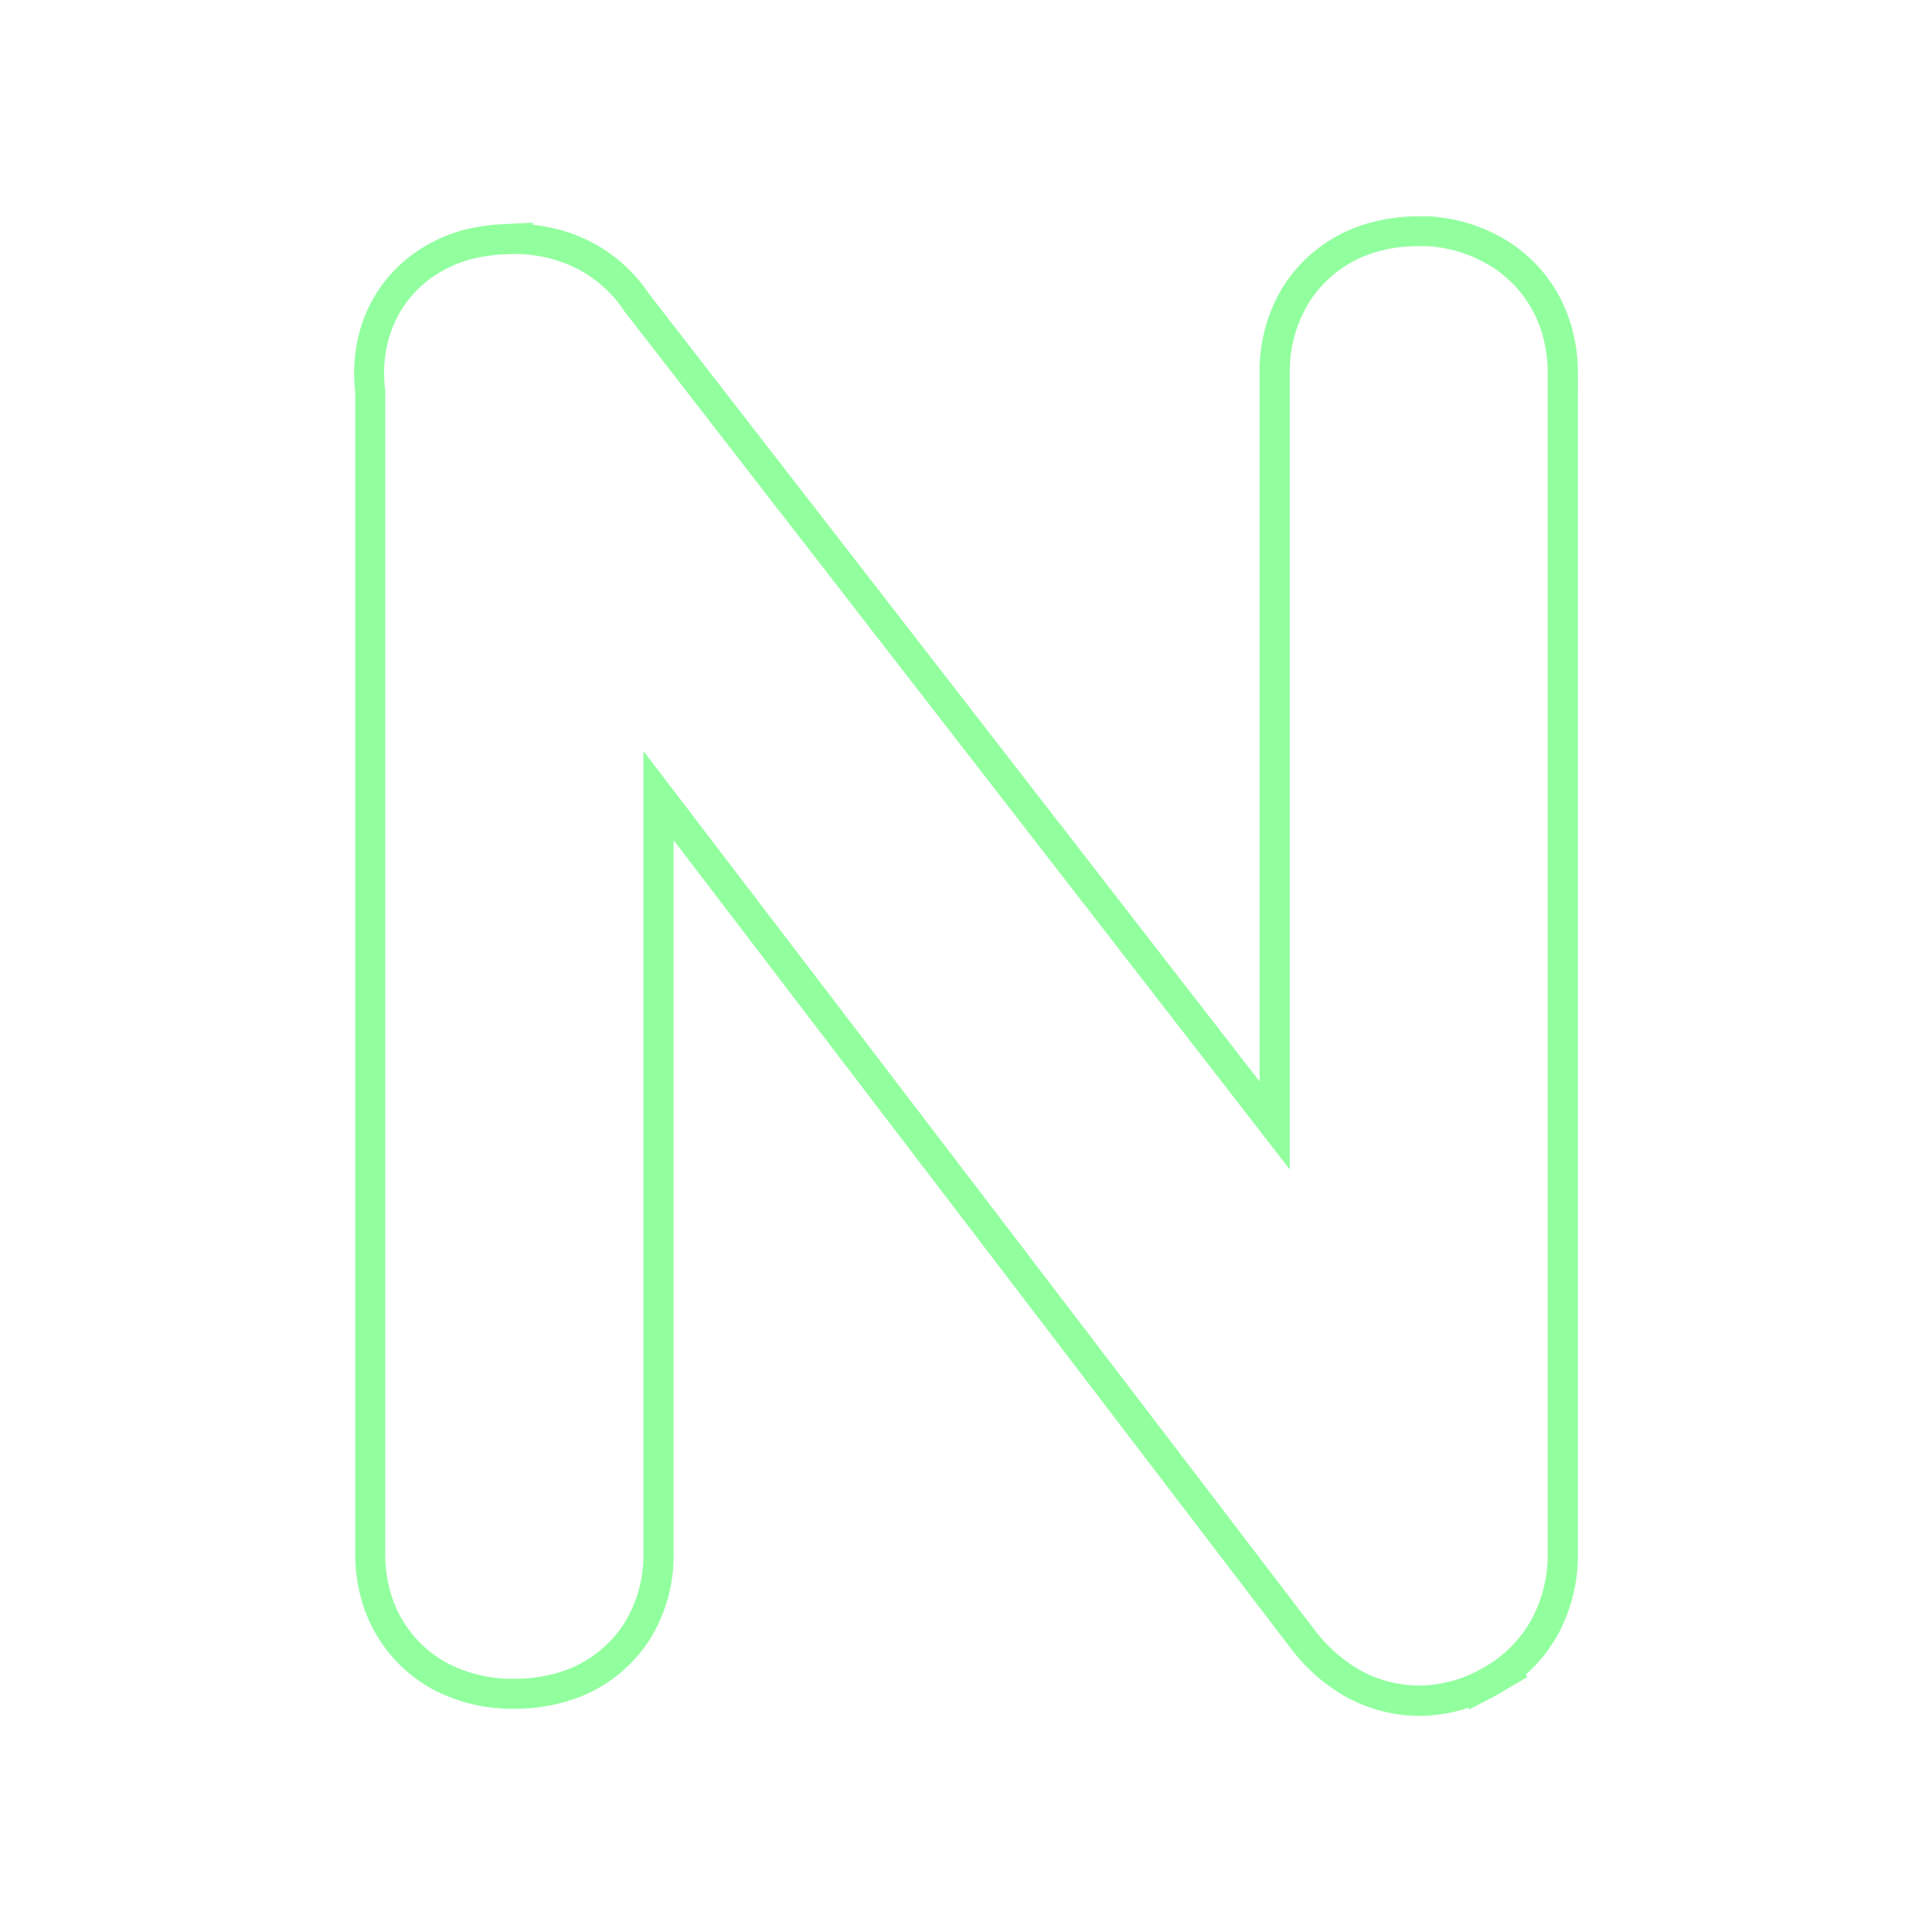 <svg id="Layer_1" data-name="Layer 1" xmlns="http://www.w3.org/2000/svg" viewBox="0 0 512 512"><defs><style>.cls-1{fill:#92ff9f;isolation:isolate;}</style></defs><path class="cls-1" d="M415.9,84.71a39.17,39.17,0,0,0-15.54-20.29,44,44,0,0,0-20.47-7l-.84-.08-.82,0c-.71,0-1.47,0-2.28,0a47.18,47.18,0,0,0-14.32,2.12A39.39,39.39,0,0,0,340,76,42.9,42.9,0,0,0,333.8,99v187.6L172,77.88a41.17,41.17,0,0,0-15.35-13.76,43.12,43.12,0,0,0-15.42-4.53l0-.57-8.51.42h-.08a49.44,49.44,0,0,0-7.56,1v0l-.56.09-.26.06A40.69,40.69,0,0,0,107,69.28,37.44,37.44,0,0,0,96.64,83.85a40.72,40.72,0,0,0-2.79,15,48.42,48.42,0,0,0,.29,5.17V411.75a43.73,43.73,0,0,0,2.55,15,39.08,39.08,0,0,0,17.92,20.9,45,45,0,0,0,21.73,5.2,47.86,47.86,0,0,0,13.93-2A38.93,38.93,0,0,0,171.86,435a41.48,41.48,0,0,0,6.64-23.24V222.64L342.24,437.06a48,48,0,0,0,13.06,11.81,40.45,40.45,0,0,0,20.59,5.86h.24a40.78,40.78,0,0,0,13-2.17l.23.47,5.12-2.68c.7-.34,1.39-.71,2.07-1.09h0L397,449l.47-.27,7.28-4.29-.42-.64a39.9,39.9,0,0,0,8.95-11.42,44,44,0,0,0,4.87-20.65V98.94A44.15,44.15,0,0,0,415.9,84.71Zm-5.75,327a36.24,36.24,0,0,1-4,16.94,32.67,32.67,0,0,1-12.78,13.16h0l-.38.21-.18.1h0a34.11,34.11,0,0,1-16.77,4.57,32.24,32.24,0,0,1-16.61-4.68,40.14,40.14,0,0,1-10.93-9.91l-.11-.15L170.5,199V411.74a34,34,0,0,1-5.33,18.86A31.3,31.3,0,0,1,148,443.24a39.77,39.77,0,0,1-11.69,1.64,37,37,0,0,1-18-4.26,30.87,30.87,0,0,1-14.12-16.49,36.07,36.07,0,0,1-2.1-12.39V103.6a40.42,40.42,0,0,1-.29-4.72,32.66,32.66,0,0,1,2.23-12.09,29.65,29.65,0,0,1,8.1-11.44A32.5,32.5,0,0,1,126,68.42l.95-.15h-.28a43.48,43.48,0,0,1,6.67-.87h.06l.43,0v0c.76,0,1.52-.08,2.24-.08A36.68,36.68,0,0,1,153,71.23a33.41,33.41,0,0,1,12.51,11.31L341.8,309.92V99a35,35,0,0,1,5.06-18.77A31.36,31.36,0,0,1,364,67a39.17,39.17,0,0,1,12-1.77c.67,0,1.32,0,1.93,0l.62,0,.62.06A36.47,36.47,0,0,1,396,71.12,31.46,31.46,0,0,1,408.3,87.21,36.59,36.59,0,0,1,410.15,99Z"/></svg>
